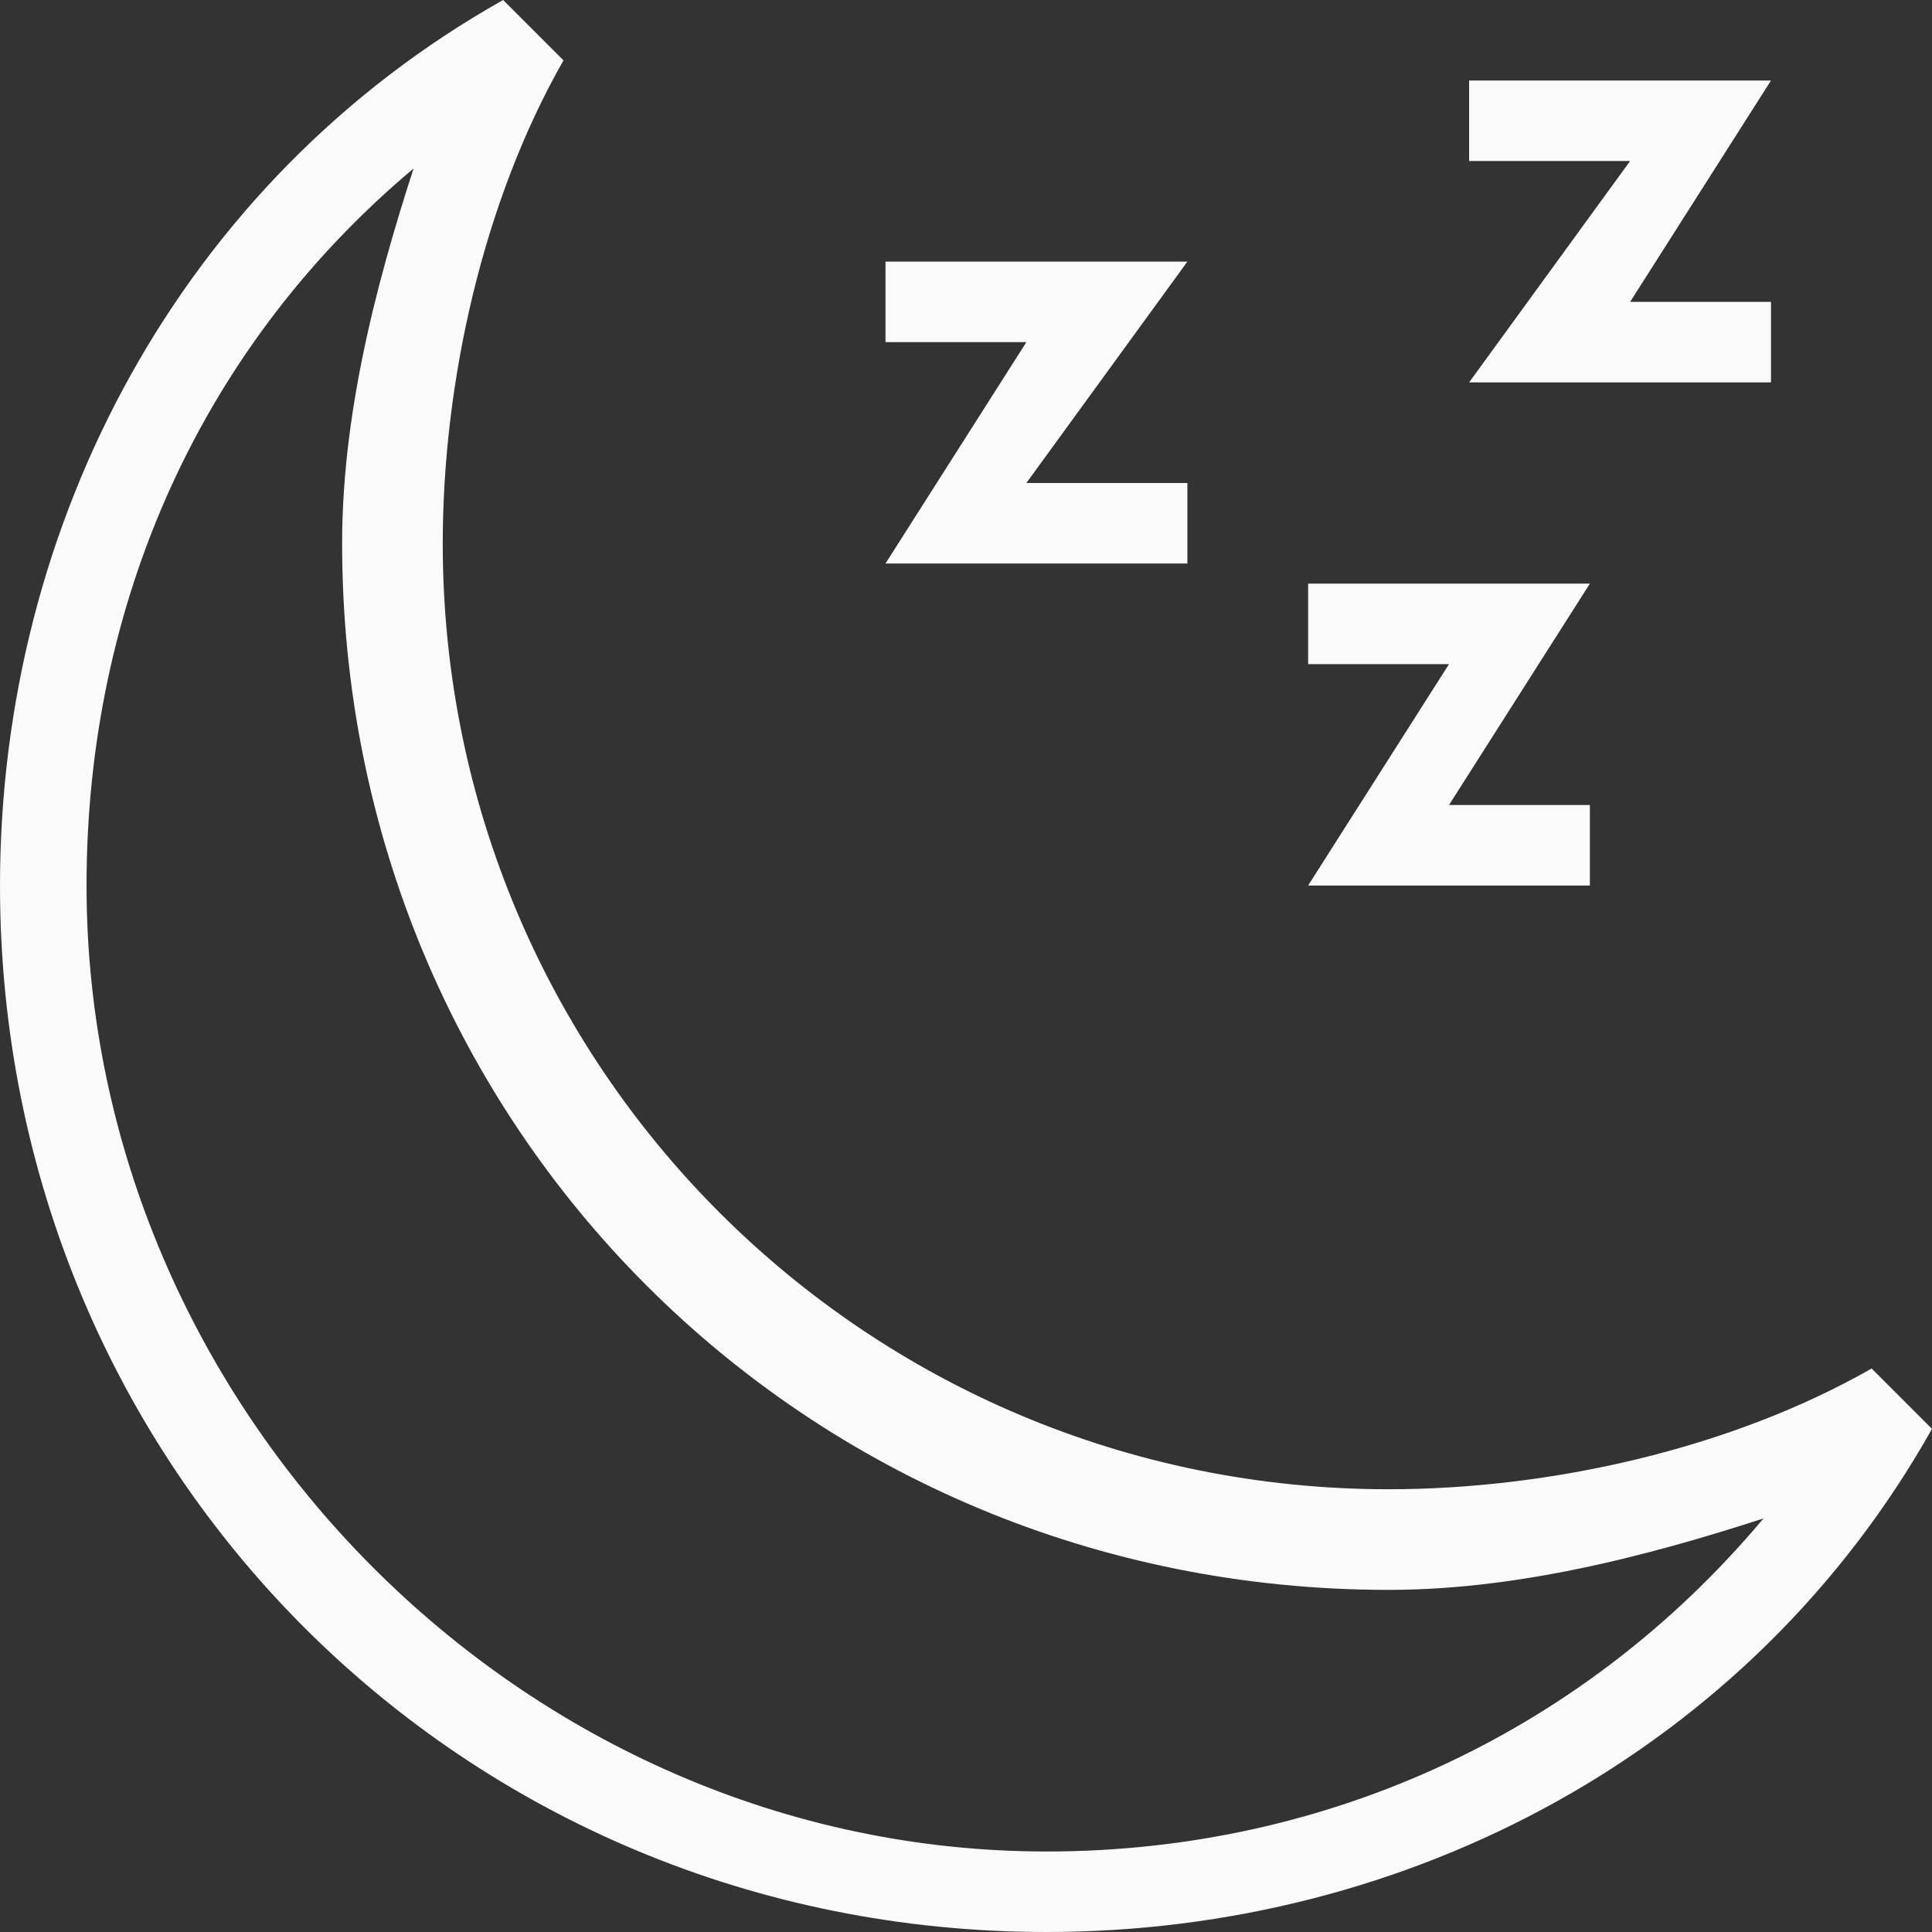 <svg id="svg5" height="96" style="" viewBox="0 0 96 96" width="96" xmlns="http://www.w3.org/2000/svg">
    <rect x="0" y="0" width="96" height="96" fill="#333333" stroke="none"/>
    <path id="path902-3" d="m25 0c-16 9-25 26-25 44 0 29 23 52 52 52 18 0 35-9 44-25l-3-3c-7 4-16 6-24 6-26 0-47-21-47-47 0-8 2-17 6-24zm-4 7c-2 6-4 13-4 20 0 29 23 52 52 52 7 0 14-2 20-4h-1c-9 11-22 17-36 17-26 0-47.7-22-47.7-48 0-14 5.7-27 16.7-36zm60 8h7v4h-15l8-11h-8v-4h15zm-9 25h7v4h-14l7-11h-7v-4h14zm-21-16h8v4h-15l7-11h-7v-4h15z" style="fill:#fafafa"/>
</svg>
